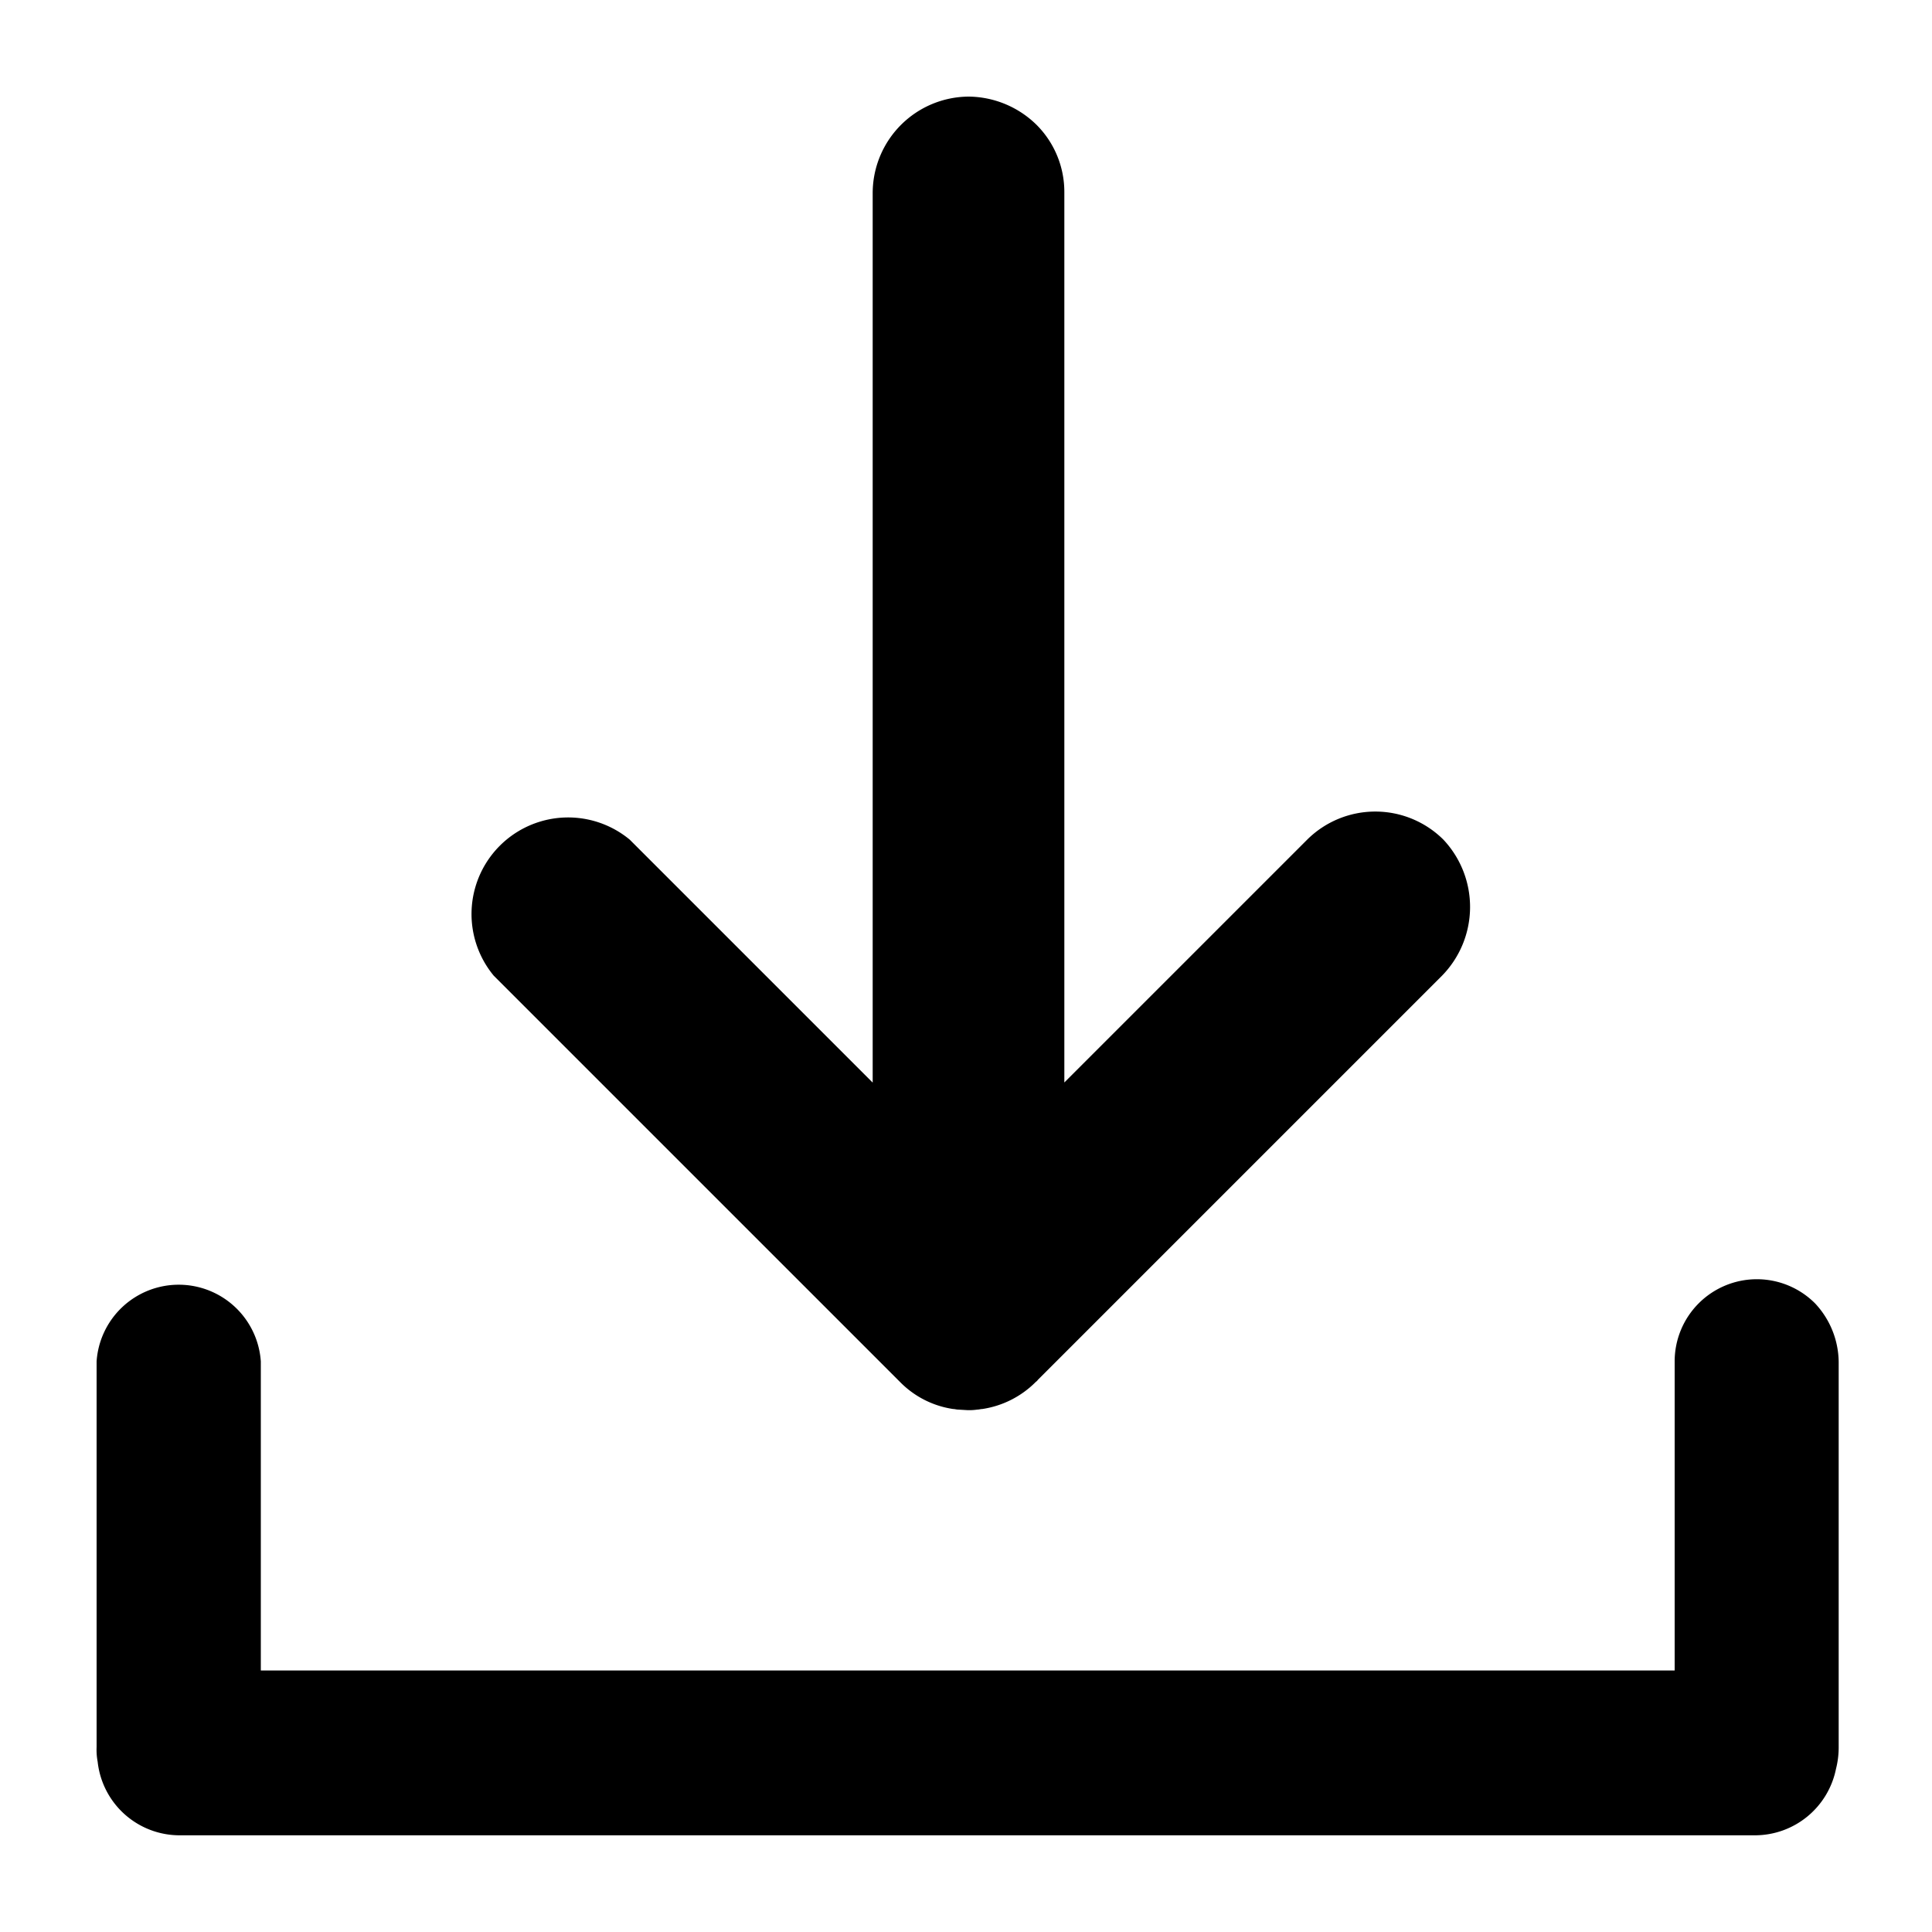 <svg xmlns="http://www.w3.org/2000/svg" width="20" height="20" viewBox="0 0 20 20">
    <g>
        <path d="M59.234 257.957v3.992a.908.908 0 0 1-.028.221.857.857 0 0 1-.835.687H42.057a.854.854 0 0 1-.846-.761.672.672 0 0 1-.011-.153v-3.992a.852.852 0 0 1 1.7 0v3.2h14.636v-3.2a.851.851 0 0 1 1.454-.6.9.9 0 0 1 .244.606z" transform="translate(1 1) translate(-41.2 -244.858)"/>
        <path d="M118.607 50.6l-4.185 4.185c-.006.011-.017.017-.023.023a.986.986 0 0 1-.551.278c-.017 0-.034.006-.051.006a.617.617 0 0 1-.1.006l-.1-.006c-.017 0-.034-.006-.051-.006a.969.969 0 0 1-.546-.276l-.023-.023-4.187-4.187a1 1 0 0 1 1.408-1.408l2.515 2.515v-9.213a1 1 0 0 1 .994-.994 1.016 1.016 0 0 1 .7.29.982.982 0 0 1 .29.7v9.216l2.515-2.515a1 1 0 0 1 1.408 0 1.017 1.017 0 0 1-.013 1.409z" transform="translate(1 1) translate(-104.679 -41.5)"/>
    </g>
</svg>
